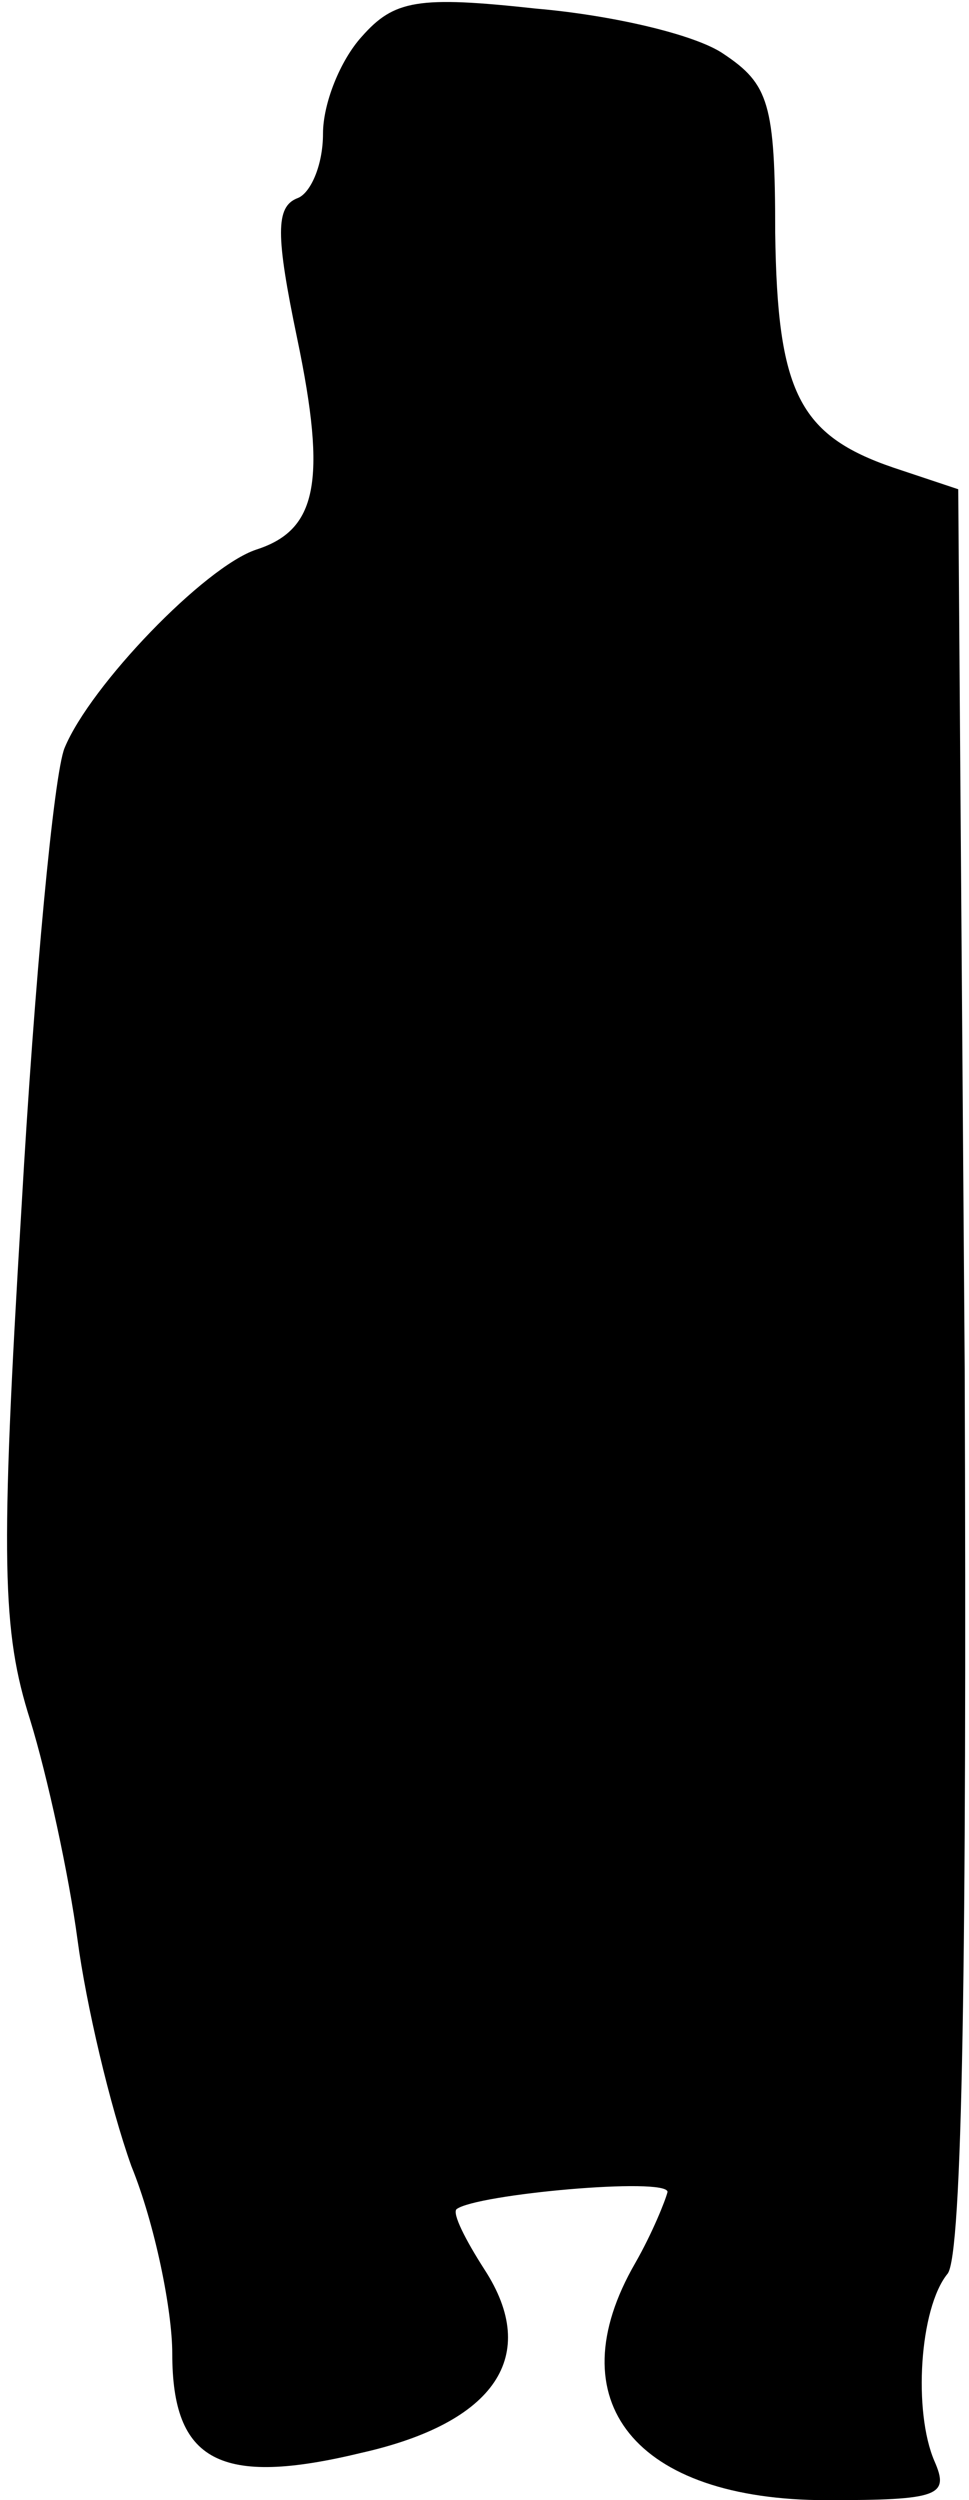 <?xml version="1.0" standalone="no"?>
<!DOCTYPE svg PUBLIC "-//W3C//DTD SVG 20010904//EN"
 "http://www.w3.org/TR/2001/REC-SVG-20010904/DTD/svg10.dtd">
<svg version="1.0" xmlns="http://www.w3.org/2000/svg"
 width="45pt" height="116pt" viewBox="0 0 45 116"
 preserveAspectRatio="xMidYMid meet">
<g transform="translate(0,116) scale(0.1,-0.1)"
fill="#000000" stroke="none">
<path fill="#000000" stroke="none" d="M168 1143 c-10 -11 -18 -31 -18 -45 0
-15 -6 -28 -12 -30 -10 -4 -10 -17 0 -65 14 -67 9 -89 -19 -98 -24 -8 -77 -63
-89 -92 -5 -12 -14 -108 -20 -213 -10 -165 -9 -197 4 -238 8 -26 18 -72 22
-102 4 -30 15 -77 25 -105 11 -27 19 -67 19 -87 0 -50 22 -62 88 -46 62 14 83
45 57 85 -9 14 -15 26 -13 28 9 7 98 15 98 8 -1 -4 -7 -19 -15 -33 -37 -64 0
-110 89 -110 52 0 57 2 50 18 -10 23 -7 71 6 87 7 8 9 148 8 420 l-3 408 -30
10 c-44 15 -54 35 -55 109 0 60 -3 69 -24 83 -13 9 -52 18 -87 21 -55 6 -66 4
-81 -13z"/>
</g>
</svg>
